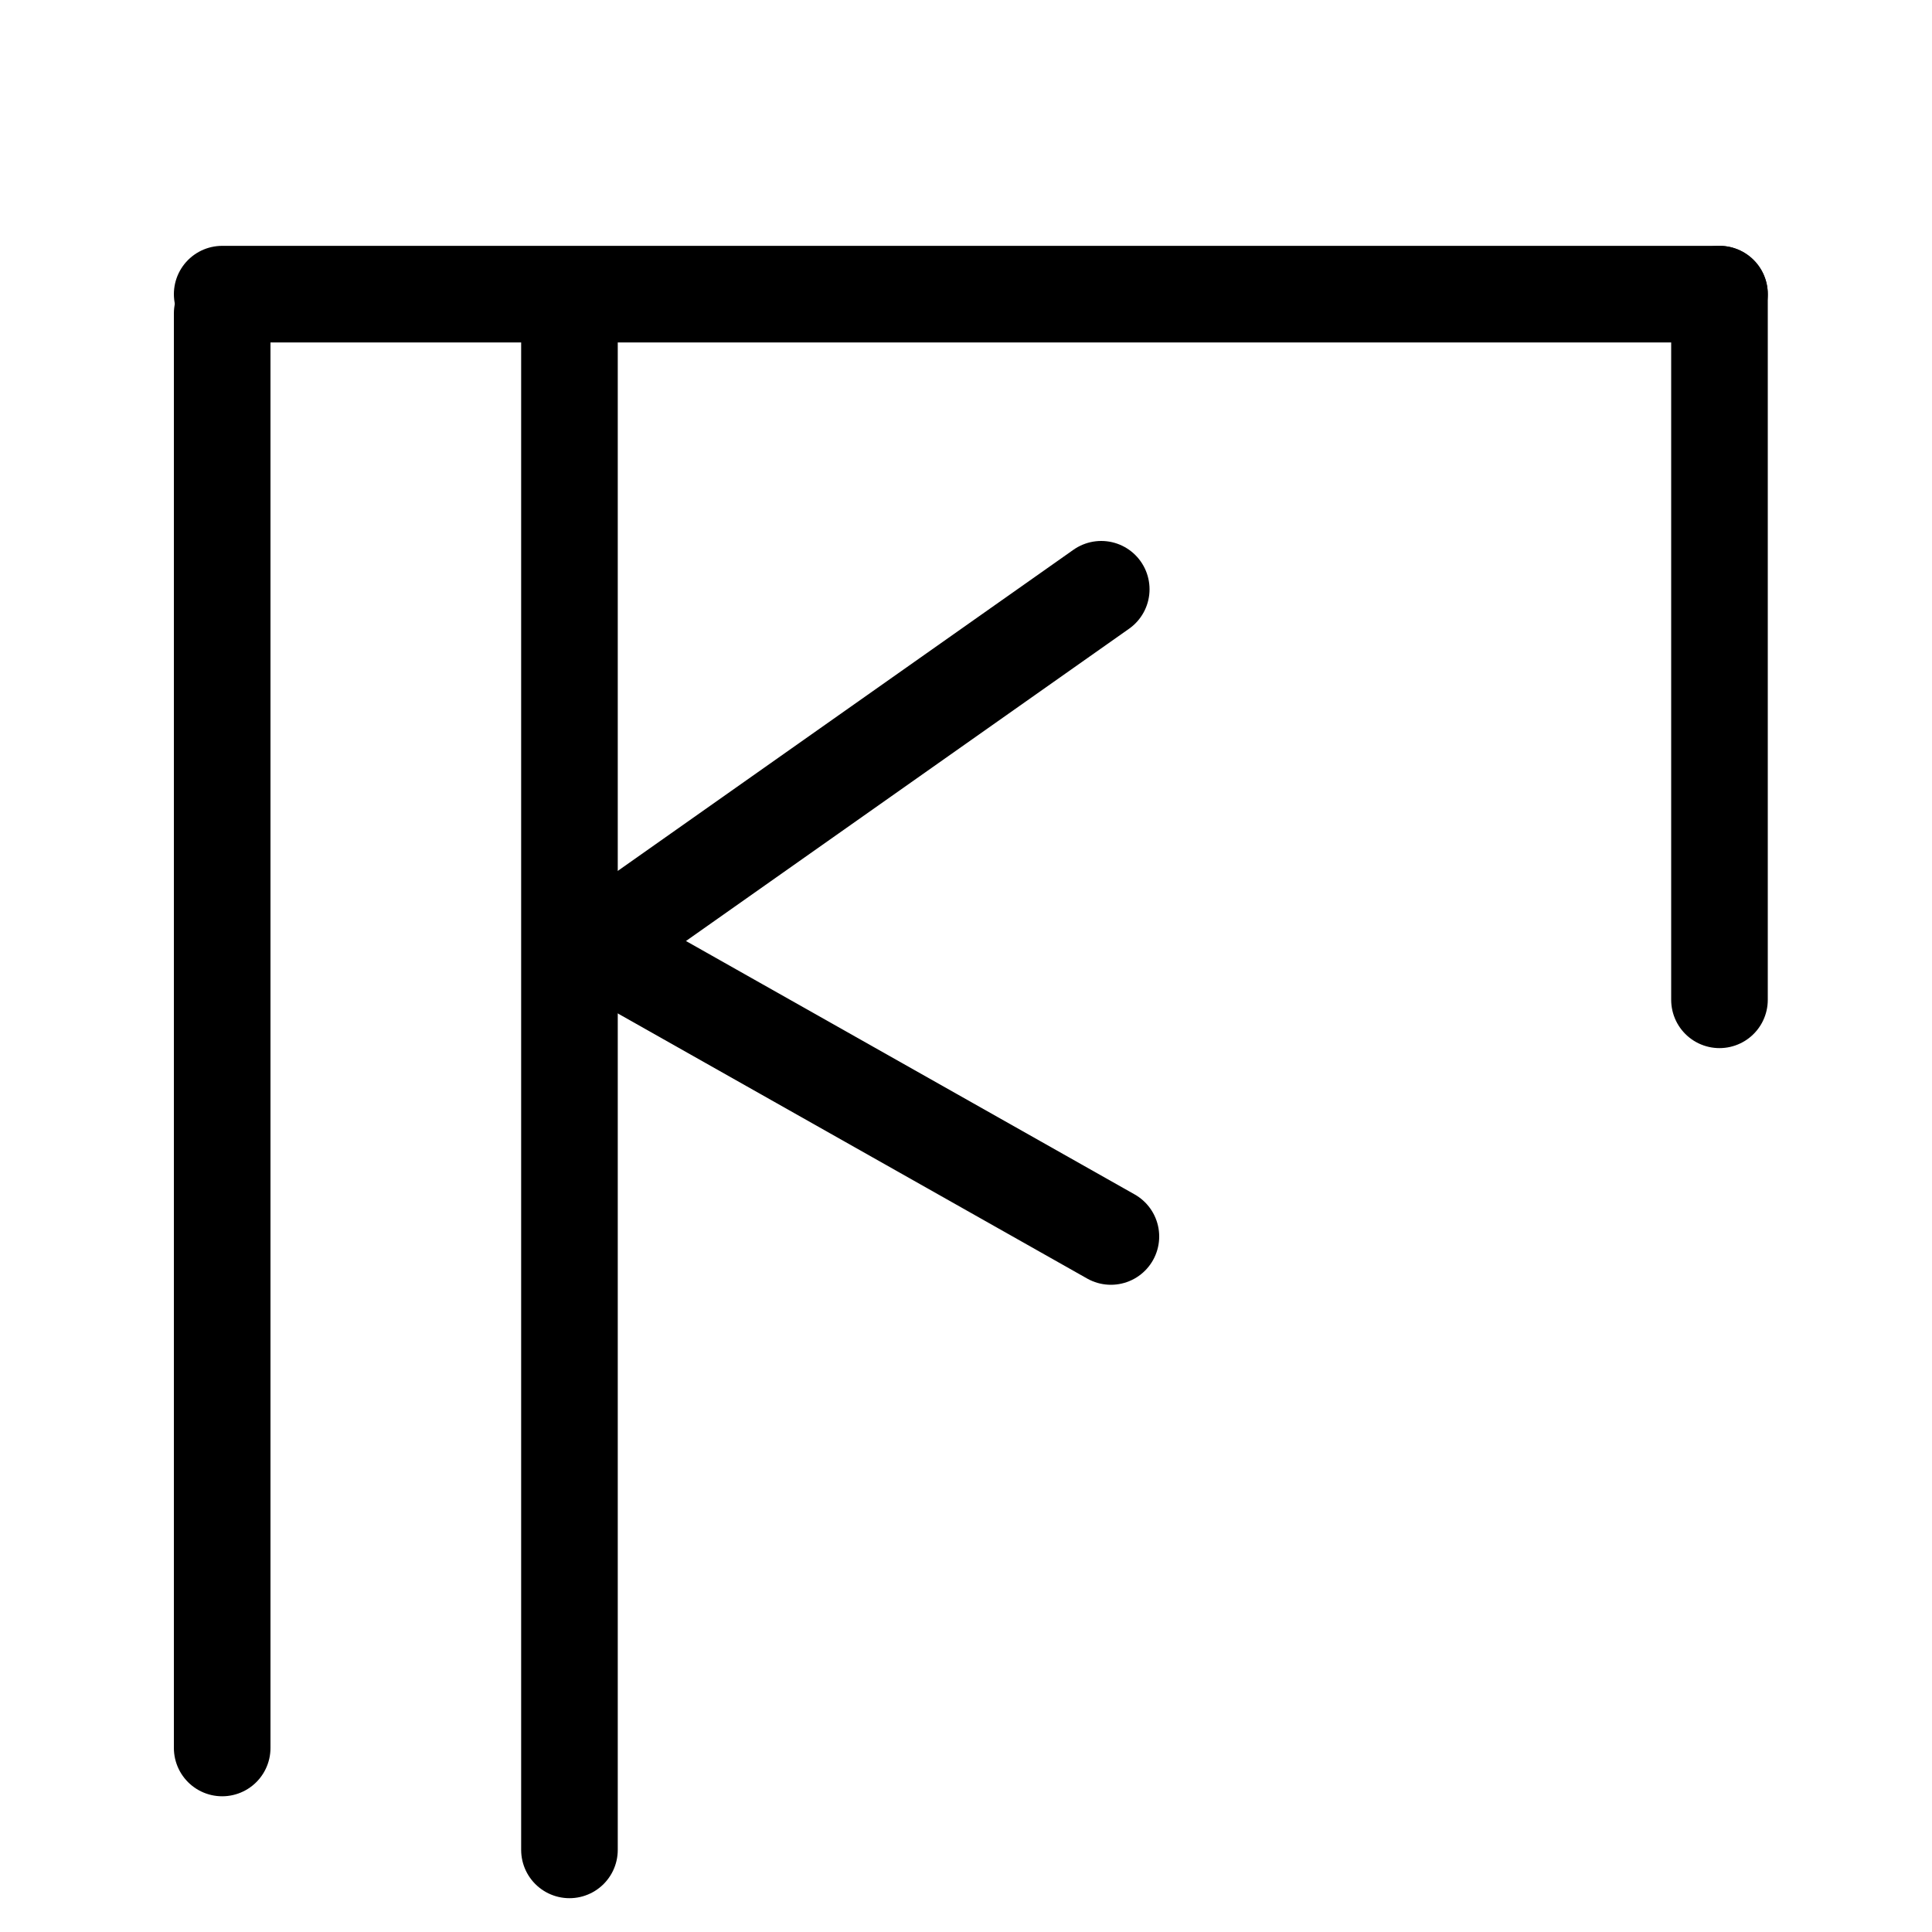 <?xml version="1.0" encoding="UTF-8"?>
<svg xmlns:foaf="http://xmlns.com/foaf/0.1/" xmlns:svg="http://www.w3.org/2000/svg"
     xmlns:dc="http://purl.org/dc/elements/1.1/"
     xmlns:crm="http://www.cidoc-crm.org/cidoc-crm/"
     xmlns="http://www.w3.org/2000/svg"
     xmlns:sodipodi="http://sodipodi.sourceforge.net/DTD/sodipodi-0.dtd"
     xmlns:cc="http://creativecommons.org/ns#"
     xmlns:inkscape="http://www.inkscape.org/namespaces/inkscape"
     xmlns:nmo="http://nomisma.org/ontology#"
     xmlns:rdf="http://www.w3.org/1999/02/22-rdf-syntax-ns#"
     width="400"
     height="400"
     xml:space="preserve"
     viewBox="0 0 400 400">
  <title property="dc:title">Monogram 1480</title><desc proprety="dc:description">Monogram 1480 published by Nomisma.org. See matching URIs and bibliographic references for further information about the usage of this symbol on coinage.</desc>
    <desc xmlns:xlink="http://www.w3.org/1999/xlink" property="dc:creator">Corpus Nummorum https://www.corpus-nummorum.eu</desc>
    <desc xmlns:xlink="http://www.w3.org/1999/xlink">lettercomb: ΠΚ</desc>    
    <style xmlns:xlink="http://www.w3.org/1999/xlink" type="text/css">.st0{fill:none;stroke:#000000;stroke-width:20;stroke-linecap:round;stroke-linejoin:round;}</style>
<line xmlns:xlink="http://www.w3.org/1999/xlink" class="st0" x1="46" y1="361.9" x2="46"
         y2="64.9"/>
<line xmlns:xlink="http://www.w3.org/1999/xlink" class="st0" x1="117.9" y1="64.9"
         x2="117.9"
         y2="383"/>
<line xmlns:xlink="http://www.w3.org/1999/xlink" class="st0" x1="46" y1="60.9" x2="356"
         y2="60.9"/>
<line xmlns:xlink="http://www.w3.org/1999/xlink" class="st0" x1="123" y1="196" x2="228"
         y2="122"/>
<line xmlns:xlink="http://www.w3.org/1999/xlink" class="st0" x1="230" y1="256" x2="122"
         y2="195"/>
<line xmlns:xlink="http://www.w3.org/1999/xlink" class="st0" x1="356" y1="60.9"
         x2="356"
         y2="207"/>
</svg>